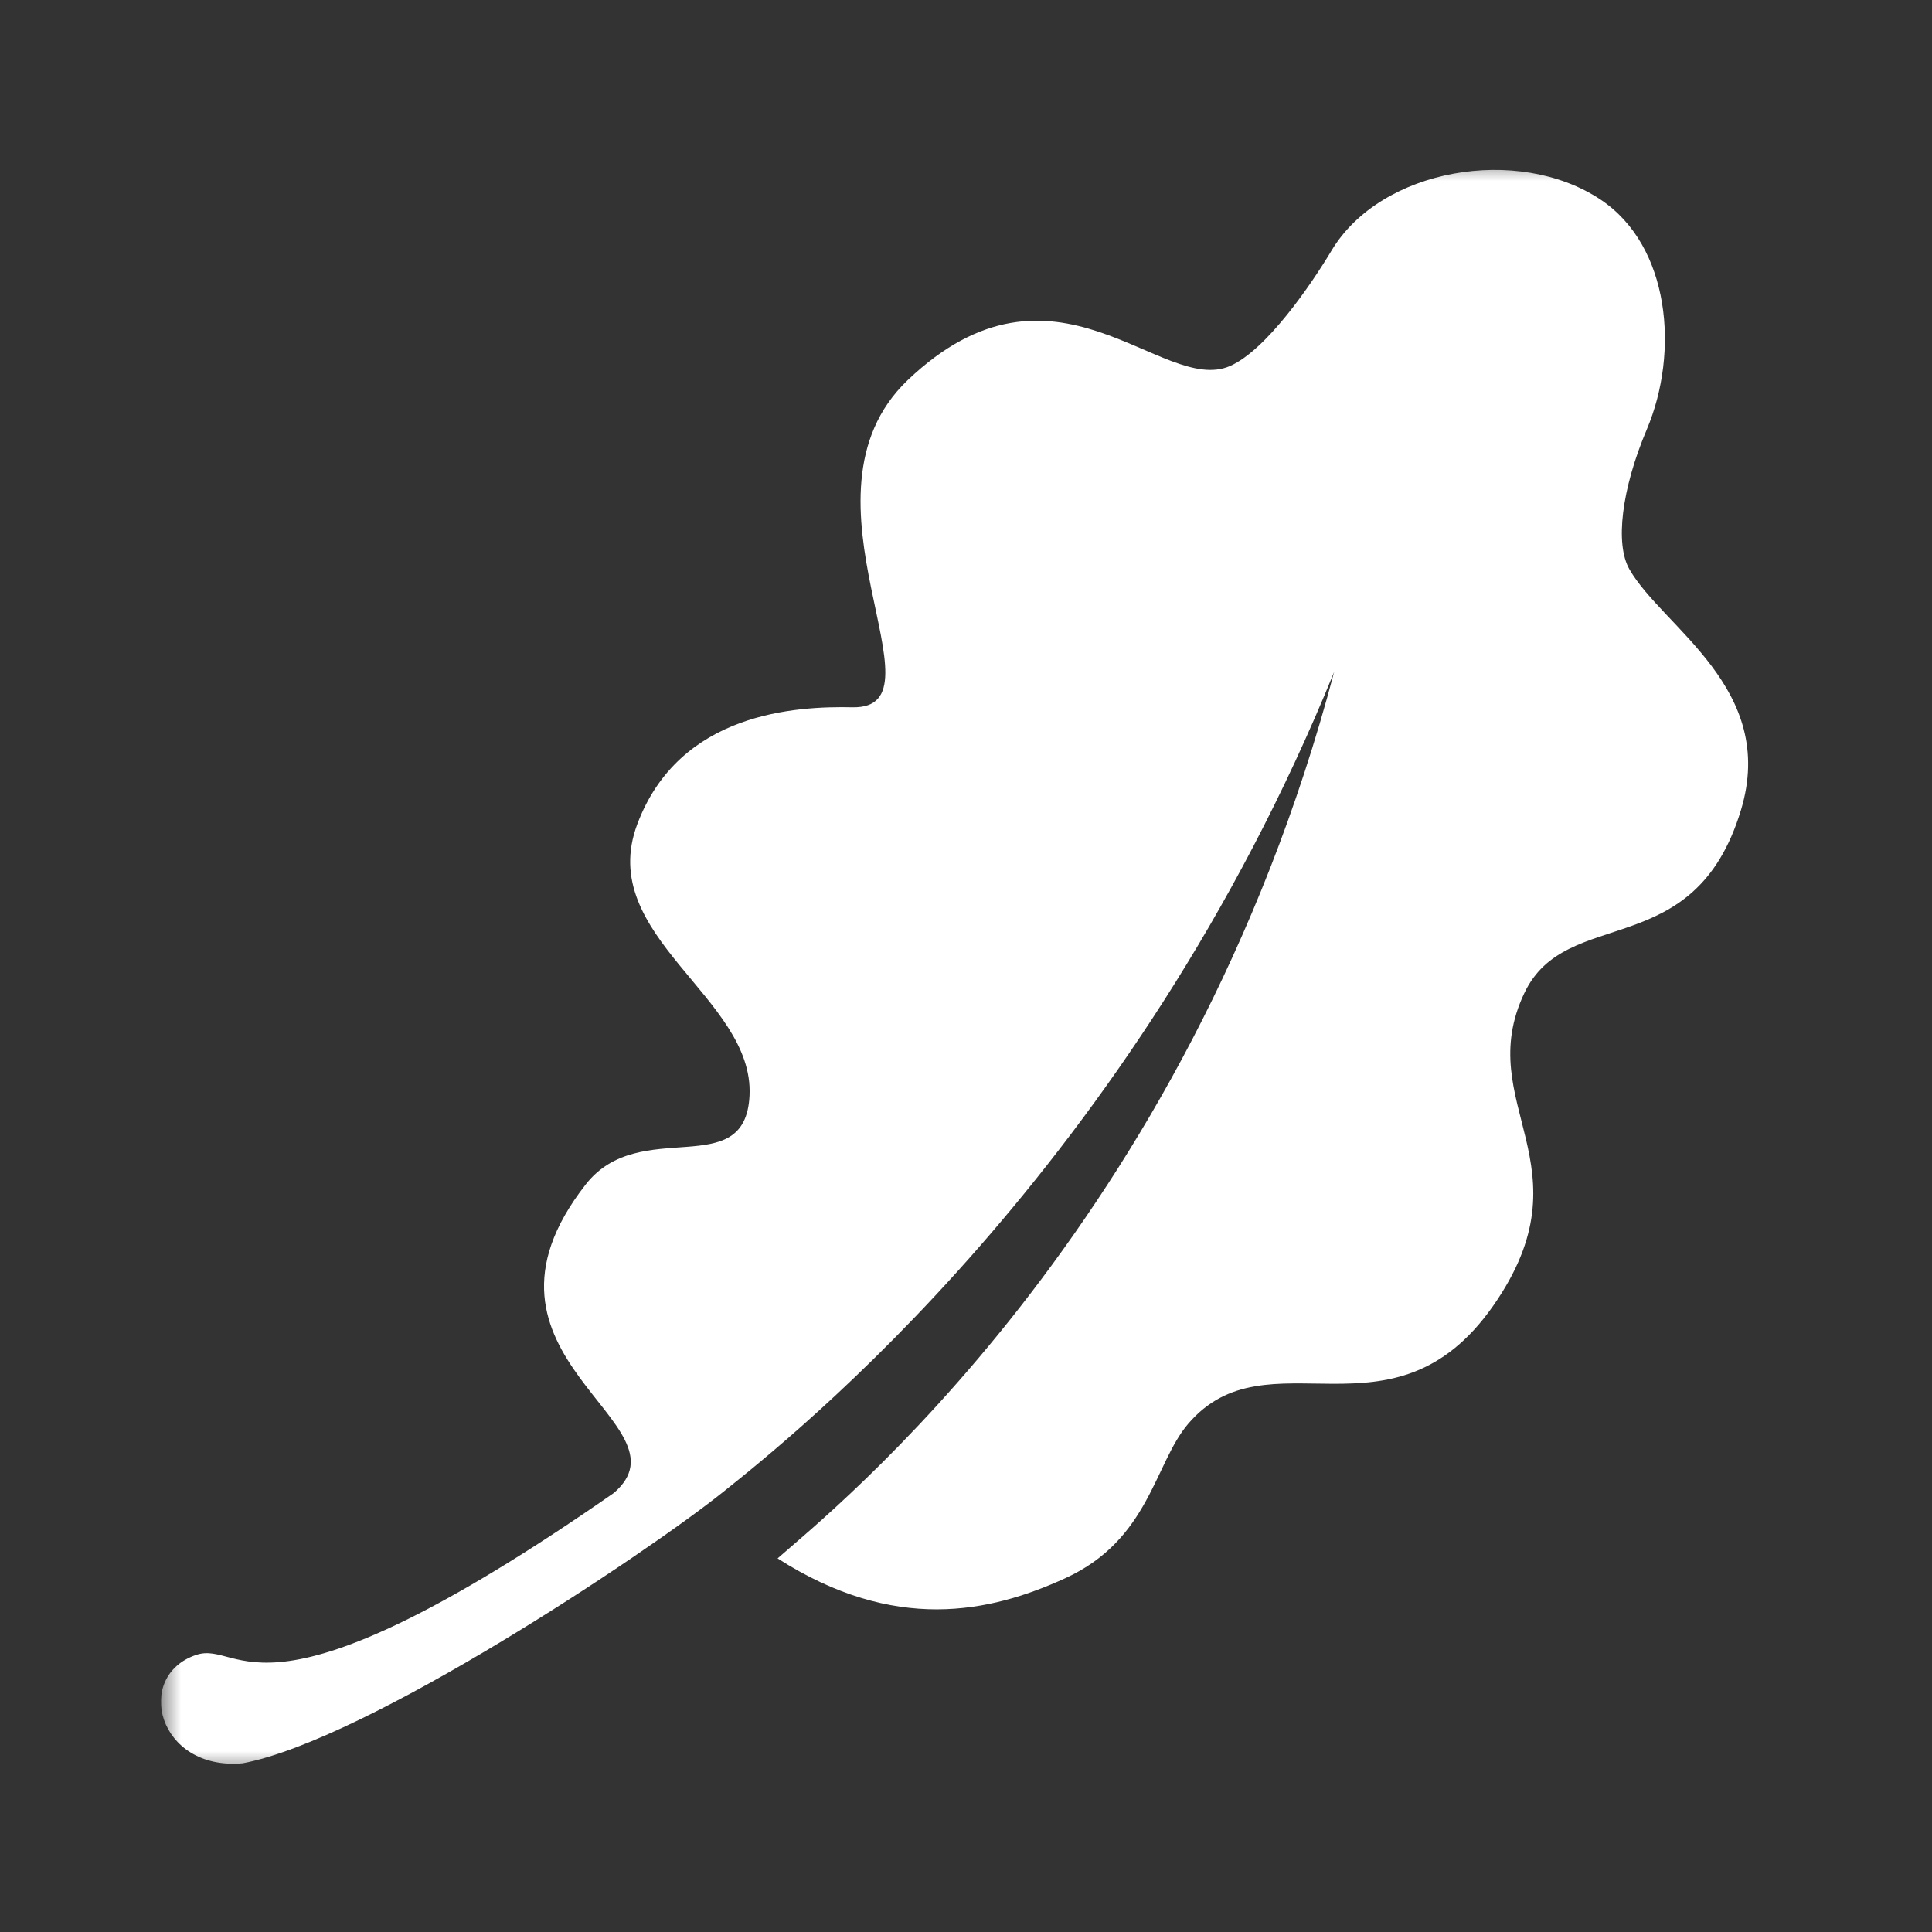 <svg width="48" height="48" viewBox="0 0 48 48" fill="none" xmlns="http://www.w3.org/2000/svg">
<rect x="0" y="0" width="48" height="48" fill="#333333" stroke="none"/>
<g clip-path="url(#clip0_635_1210)">
<mask id="mask0_635_1210" style="mask-type:luminance" maskUnits="userSpaceOnUse" x="4" y="4" width="40" height="40">
<path d="M44 4H4V44H44V4Z" fill="white" />
</mask>
<g mask="url(#mask0_635_1210)">
<path d="M21.179 17.572C19.79 17.543 16.879 17.688 15.833 20.477C14.787 23.266 18.739 24.775 18.622 27.217C18.519 29.397 15.9 27.705 14.554 29.425C11.187 33.723 17.268 35.357 15.251 37.092C6.405 43.246 6.03 40.731 4.876 41.115C3.317 41.635 3.914 44 6.03 43.808C9.106 43.231 16.031 38.615 17.954 37.077C19.705 35.677 28.146 29 33.147 16.692C29.493 30.538 20.614 37.568 19.319 38.718C22.223 40.577 24.591 40.071 26.471 39.208C28.559 38.251 28.677 36.365 29.516 35.379C31.491 33.055 34.594 36.017 37.096 32.445C39.536 28.959 36.563 27.431 37.871 24.674C38.917 22.466 42.091 23.962 43.253 20.128C44.169 17.103 41.311 15.591 40.482 14.143C40.125 13.522 40.28 12.166 40.917 10.662C41.722 8.754 41.497 6.114 39.767 4.96C37.717 3.594 34.306 4.183 33.083 6.223C32.587 7.052 31.47 8.695 30.559 9.094C28.86 9.835 26.208 5.962 22.553 9.443C19.522 12.335 23.616 17.622 21.179 17.572Z" fill="white" />
</g>
</g>
<defs>
<clipPath id="clip0_635_1210">
<rect width="40" height="40" fill="white" transform="translate(4 4)" />
</clipPath>
</defs>
</svg>